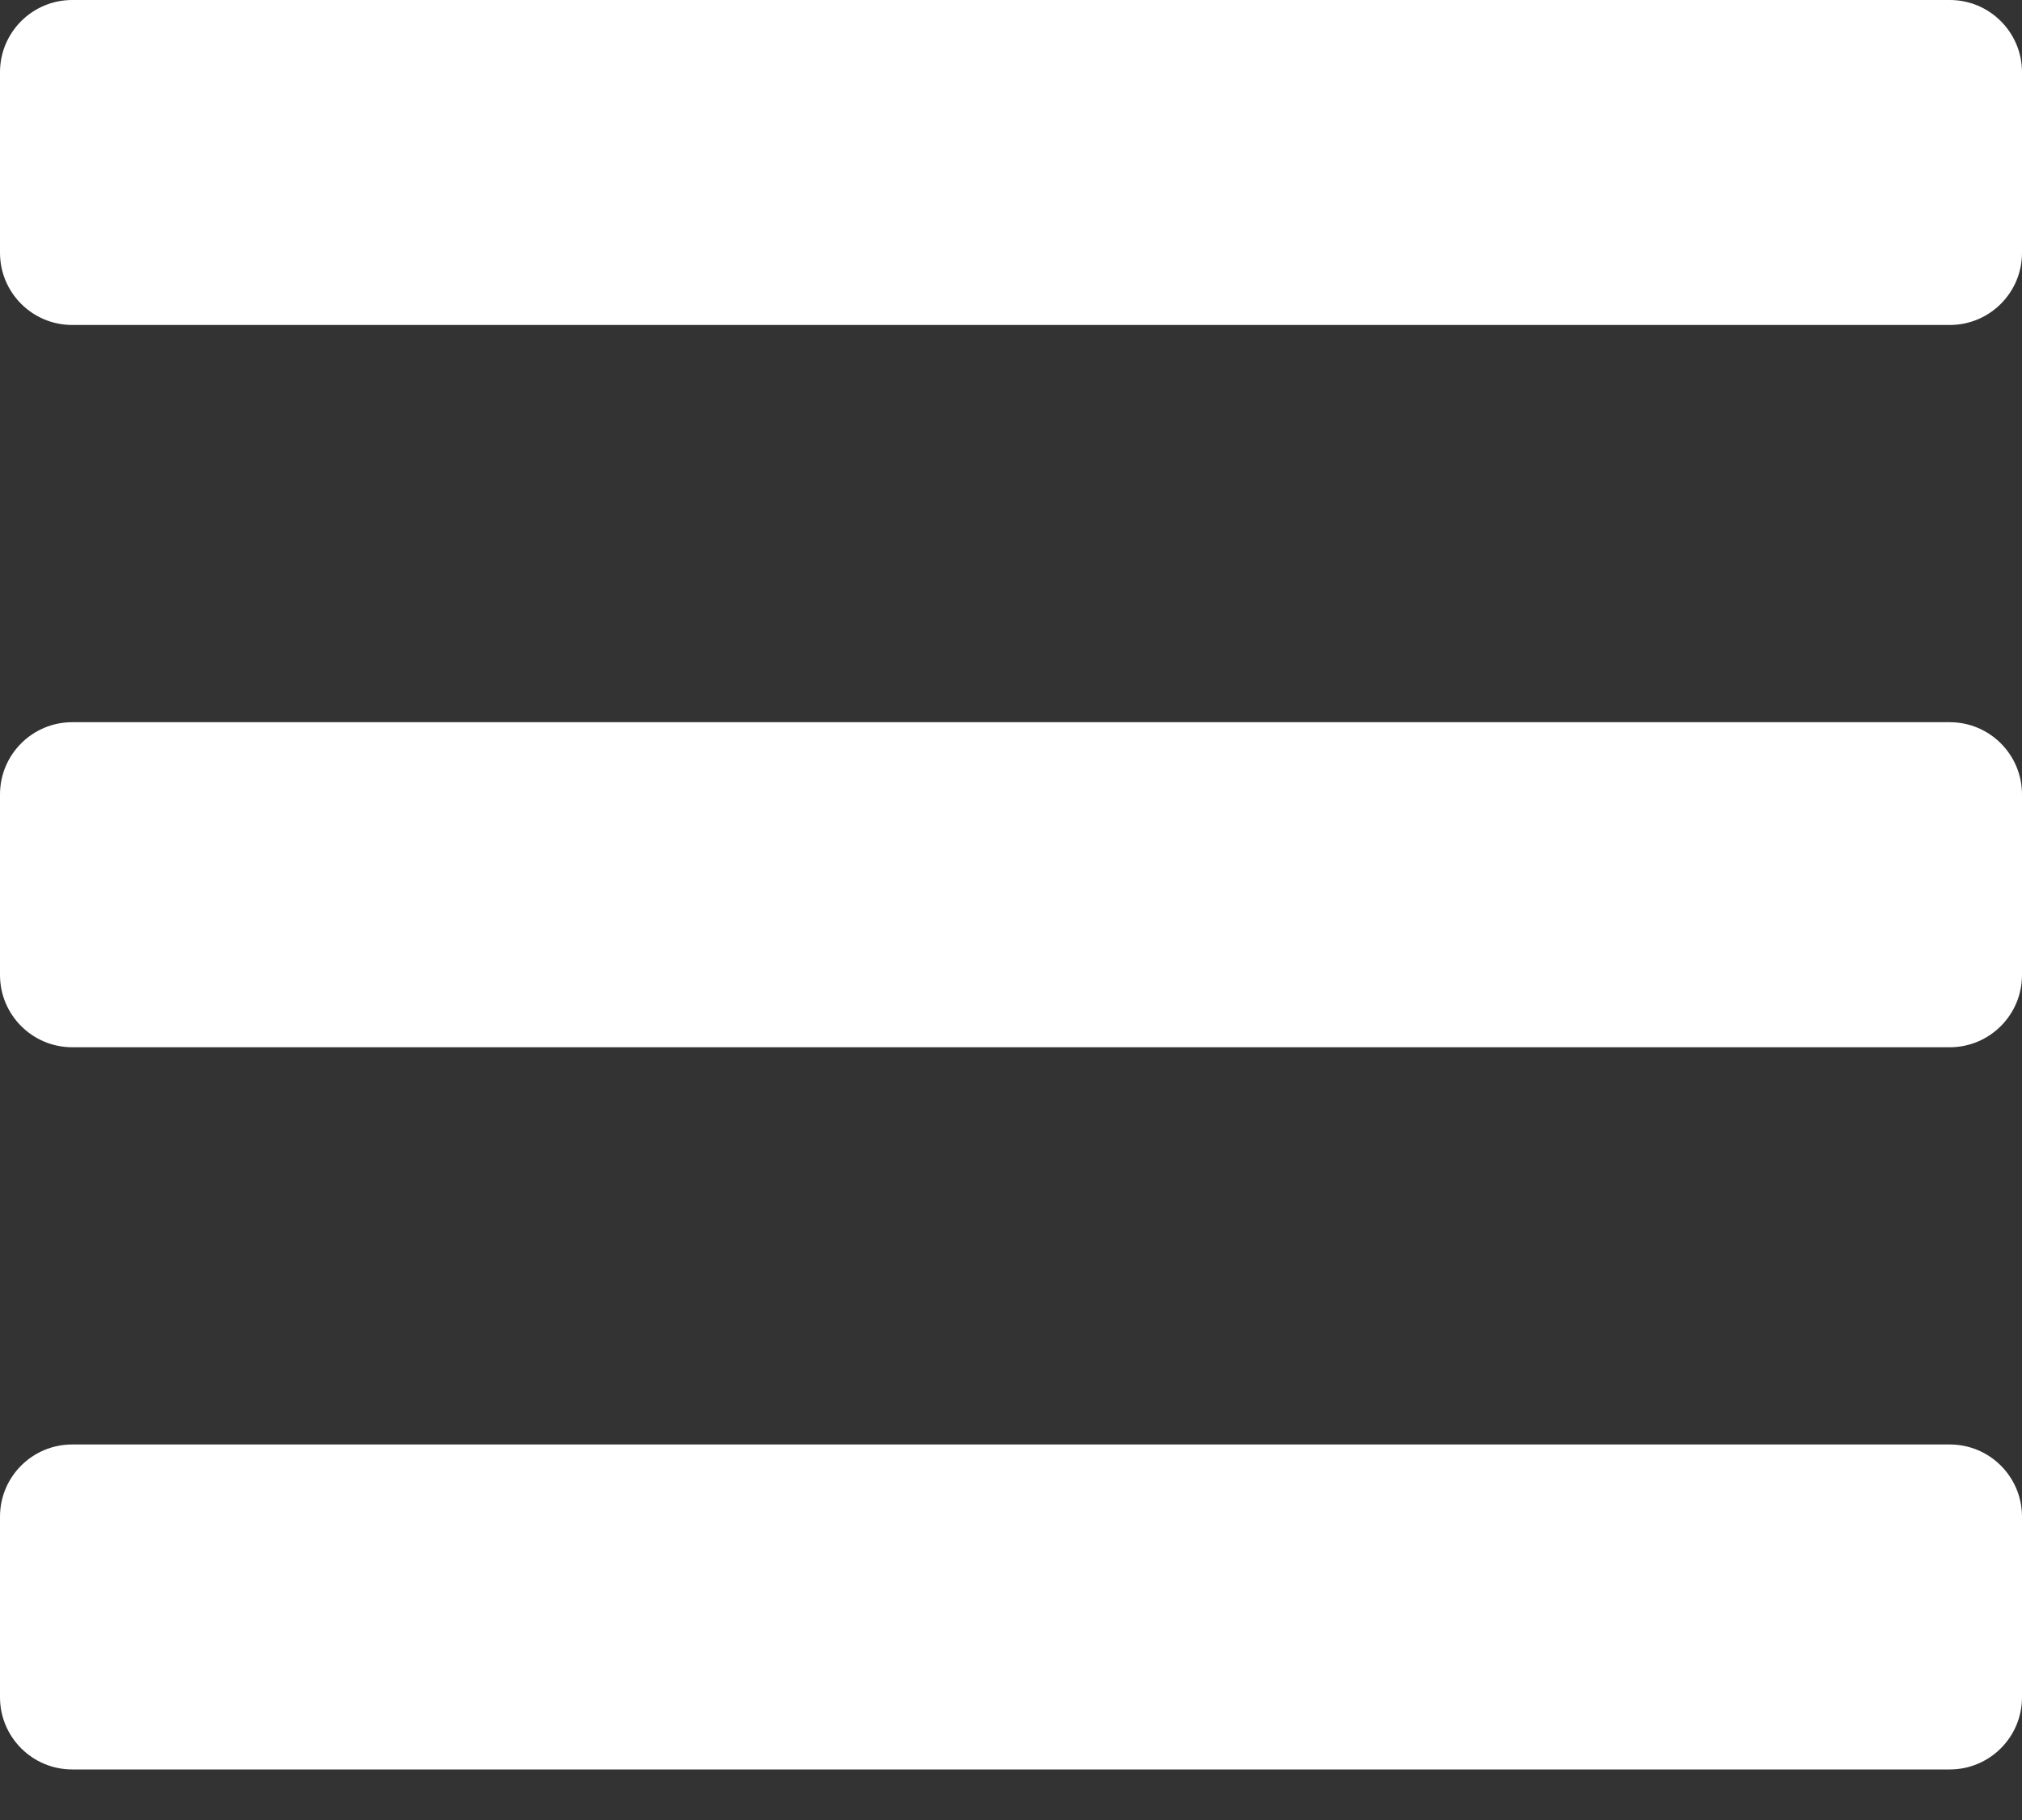 <svg width="30" height="27" viewBox="0 0 30 27" fill="none" xmlns="http://www.w3.org/2000/svg">
<rect x="0" y="0" width="30" height="27" fill="#333333" stroke="none"/>
<path d="M1.071 4.821H28.929C29.52 4.821 30 4.342 30 3.75V1.071C30 0.48 29.52 0 28.929 0H1.071C0.48 0 0 0.48 0 1.071V3.75C0 4.342 0.48 4.821 1.071 4.821ZM1.071 15.536H28.929C29.52 15.536 30 15.056 30 14.464V11.786C30 11.194 29.52 10.714 28.929 10.714H1.071C0.48 10.714 0 11.194 0 11.786V14.464C0 15.056 0.48 15.536 1.071 15.536ZM1.071 26.25H28.929C29.52 26.25 30 25.77 30 25.179V22.5C30 21.908 29.52 21.429 28.929 21.429H1.071C0.48 21.429 0 21.908 0 22.5V25.179C0 25.77 0.48 26.25 1.071 26.25Z" fill="white"/>
</svg>
